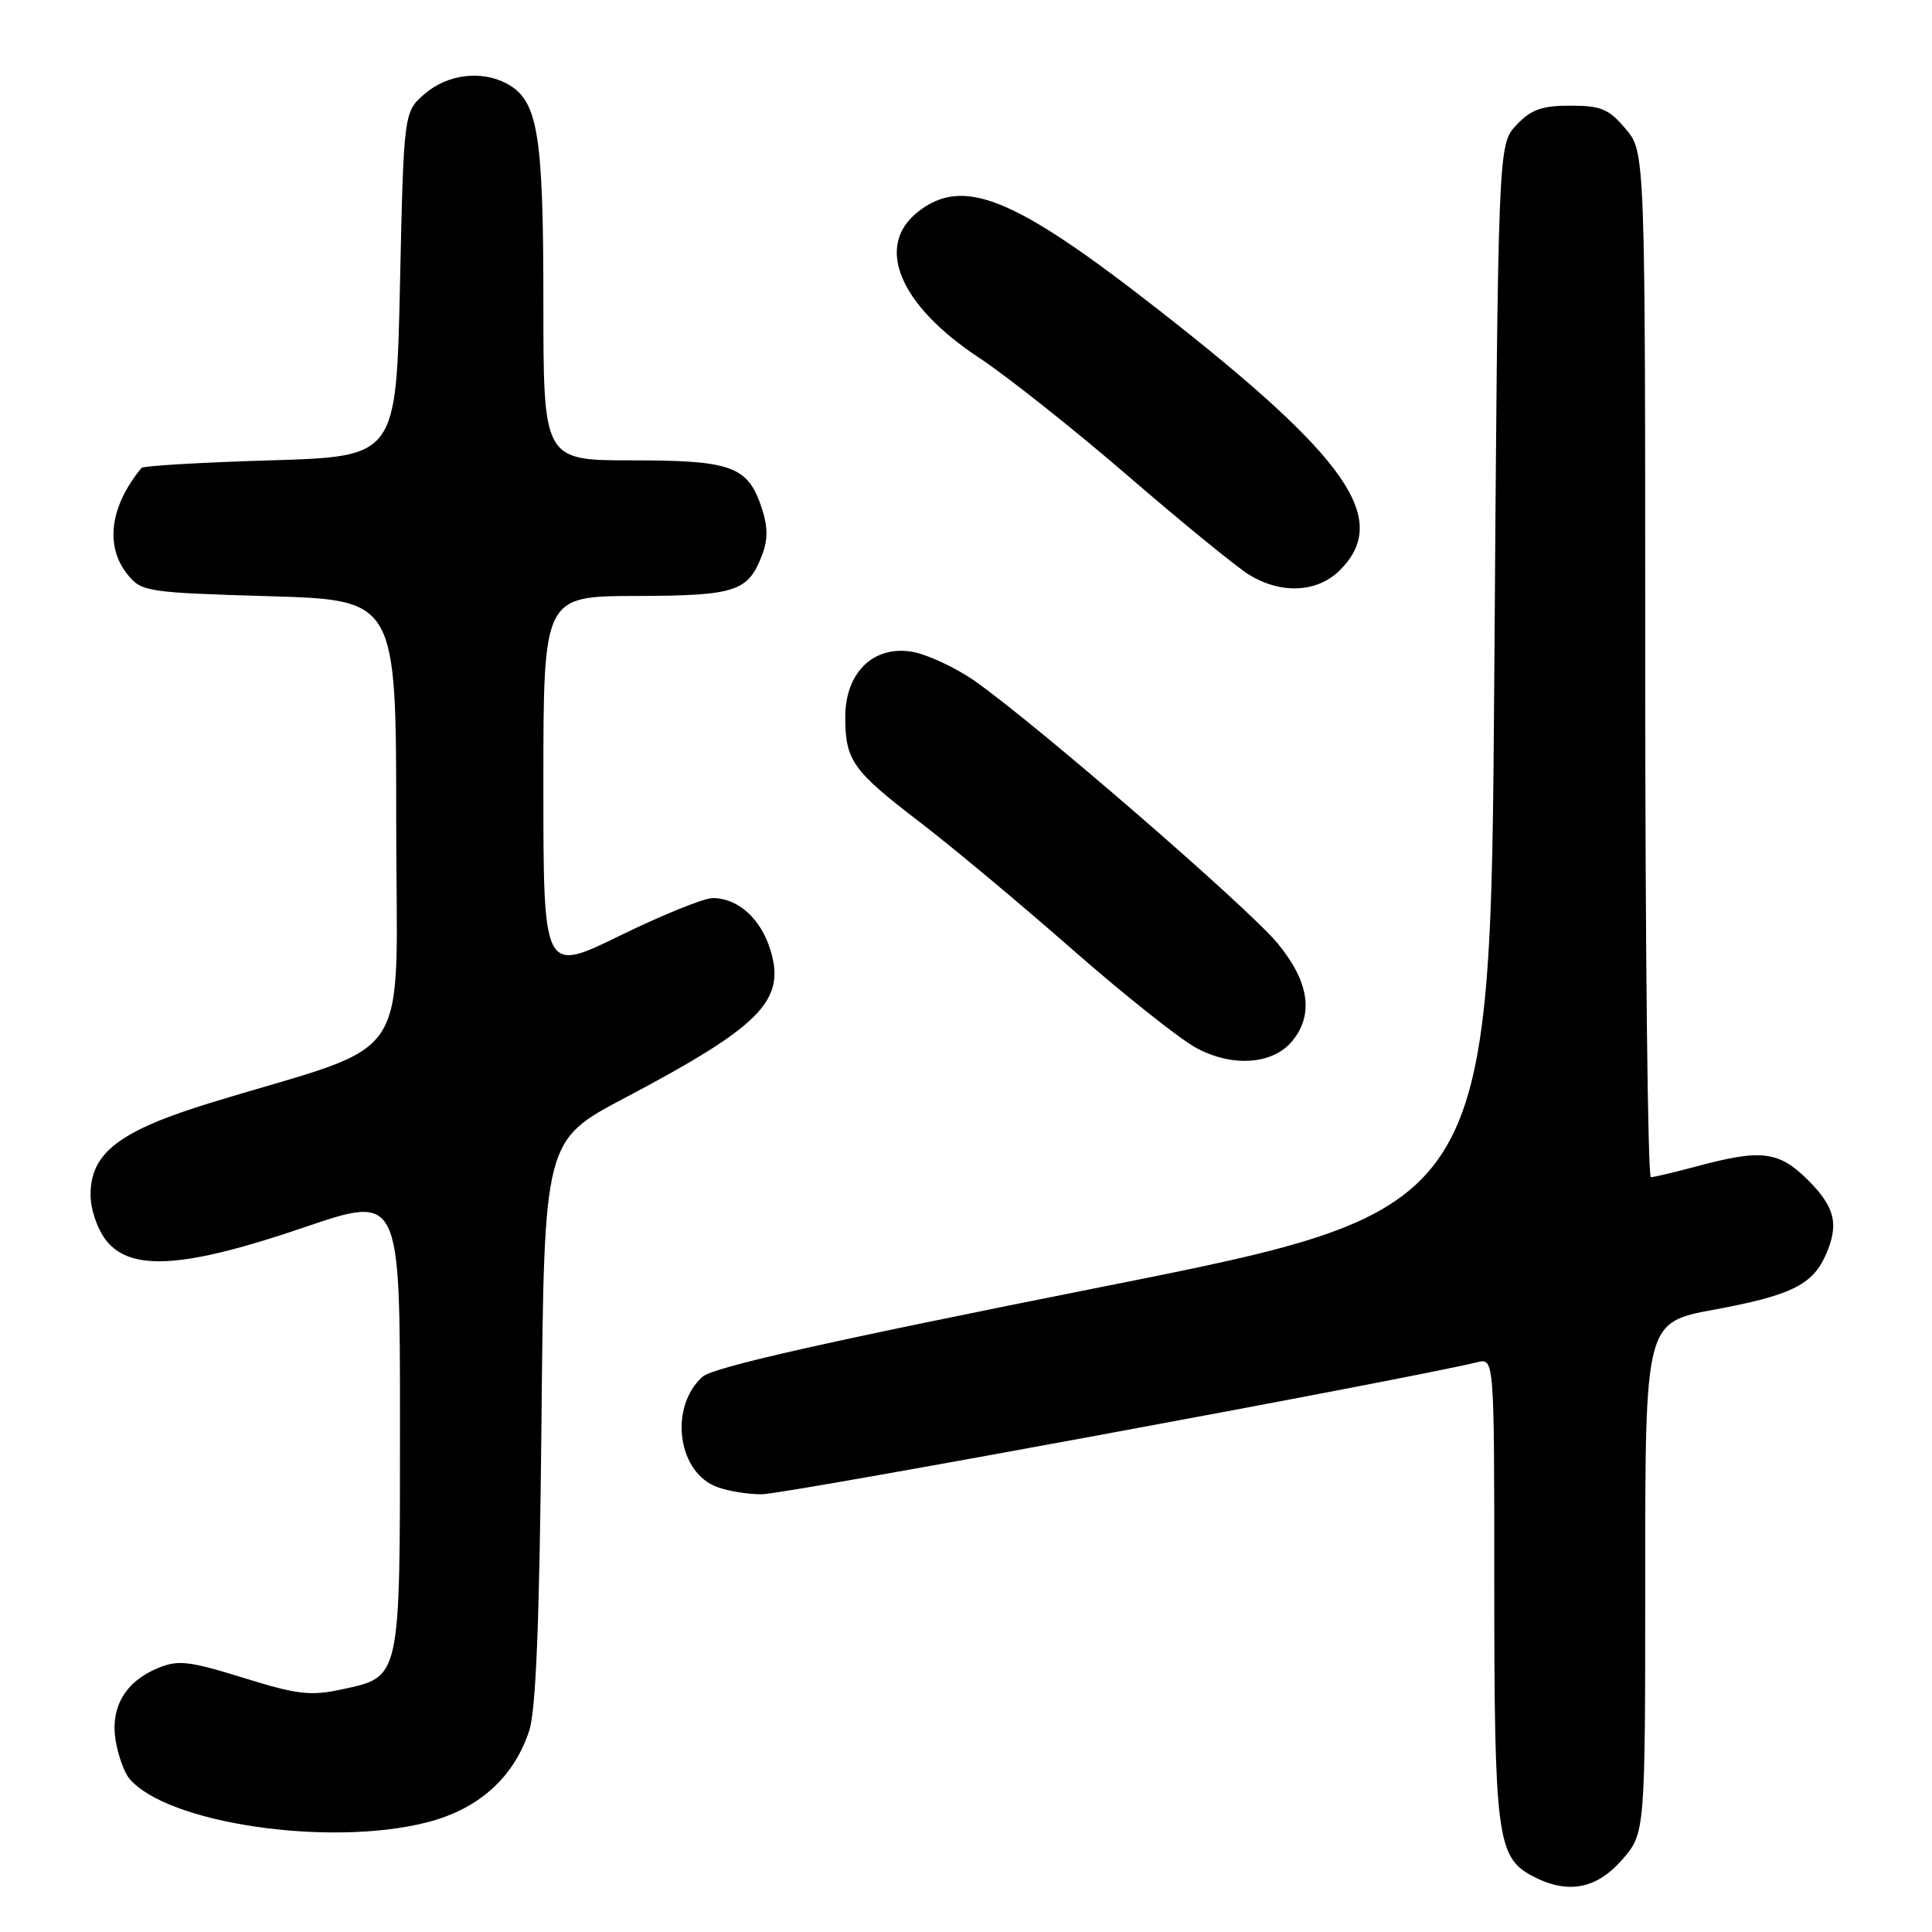 <?xml version="1.0" encoding="UTF-8" standalone="no"?>
<!DOCTYPE svg PUBLIC "-//W3C//DTD SVG 1.1//EN" "http://www.w3.org/Graphics/SVG/1.1/DTD/svg11.dtd" >
<svg xmlns="http://www.w3.org/2000/svg" xmlns:xlink="http://www.w3.org/1999/xlink" version="1.1" viewBox="0 0 256 256">
 <g >
 <path fill="currentColor"
d=" M 214.90 246.47 C 218.00 242.93 218.00 242.93 218.00 209.07 C 218.00 175.21 218.00 175.21 227.16 173.53 C 237.18 171.68 240.10 170.28 241.85 166.44 C 243.72 162.32 243.20 160.00 239.60 156.40 C 235.74 152.54 233.43 152.24 225.00 154.50 C 221.97 155.31 219.16 155.98 218.75 155.99 C 218.34 155.99 218.00 125.43 218.00 88.08 C 218.00 20.15 218.00 20.15 215.41 17.08 C 213.19 14.44 212.15 14.00 208.09 14.00 C 204.29 14.00 202.87 14.51 200.92 16.58 C 198.50 19.16 198.50 19.16 198.00 89.71 C 197.50 160.27 197.50 160.27 146.26 170.47 C 109.41 177.80 94.48 181.16 93.07 182.44 C 88.78 186.32 89.67 194.62 94.61 196.87 C 95.98 197.49 98.82 198.00 100.94 198.00 C 103.94 198.00 185.68 182.91 195.75 180.50 C 198.00 179.96 198.00 179.96 198.00 210.33 C 198.00 242.93 198.40 246.06 202.86 248.48 C 207.58 251.05 211.44 250.40 214.90 246.47 Z  M 56.54 241.48 C 63.40 239.74 68.07 235.56 70.12 229.34 C 71.02 226.61 71.49 214.74 71.75 188.31 C 72.11 151.11 72.11 151.11 82.81 145.47 C 100.74 136.00 104.10 132.61 102.12 125.99 C 100.85 121.76 97.82 119.00 94.44 119.00 C 93.27 119.00 87.75 121.24 82.16 123.97 C 72.00 128.94 72.00 128.94 72.00 103.97 C 72.00 79.00 72.00 79.00 84.25 78.97 C 97.51 78.93 99.13 78.41 100.99 73.52 C 101.76 71.51 101.75 69.76 100.95 67.36 C 99.11 61.78 97.02 61.00 83.78 61.00 C 72.00 61.00 72.00 61.00 72.00 39.97 C 72.00 17.61 71.27 13.29 67.15 11.08 C 63.79 9.28 59.31 9.83 56.31 12.41 C 53.50 14.82 53.50 14.82 53.00 37.66 C 52.50 60.50 52.50 60.50 35.83 61.00 C 26.66 61.27 18.97 61.73 18.75 62.00 C 14.56 67.09 13.87 72.38 16.91 76.14 C 18.75 78.41 19.46 78.52 35.66 79.00 C 52.50 79.50 52.50 79.50 52.50 108.92 C 52.50 142.05 55.33 137.75 28.03 146.09 C 15.84 149.82 12.00 152.74 12.00 158.29 C 12.00 160.26 12.89 162.86 14.07 164.37 C 17.33 168.50 24.43 168.04 40.25 162.65 C 53.00 158.30 53.00 158.30 53.00 188.43 C 53.00 222.75 53.13 222.16 45.25 223.86 C 41.15 224.75 39.37 224.54 32.25 222.32 C 25.02 220.08 23.61 219.92 20.92 221.03 C 16.60 222.82 14.61 226.23 15.32 230.61 C 15.64 232.57 16.45 234.84 17.13 235.66 C 22.06 241.60 43.57 244.78 56.54 241.48 Z  M 171.25 137.92 C 174.12 134.41 173.46 130.05 169.29 125.00 C 165.39 120.27 137.17 95.83 129.14 90.22 C 126.56 88.42 122.80 86.68 120.79 86.35 C 115.69 85.53 112.00 89.16 112.00 95.02 C 112.00 100.74 112.98 102.13 121.77 108.85 C 126.02 112.10 135.12 119.69 142.00 125.73 C 148.88 131.76 156.30 137.67 158.50 138.85 C 163.33 141.46 168.68 141.06 171.25 137.92 Z  M 177.55 75.55 C 184.28 68.81 178.66 60.72 153.74 41.23 C 134.37 26.07 127.67 23.33 121.63 28.07 C 115.89 32.59 119.16 40.42 129.70 47.38 C 133.44 49.85 142.35 56.92 149.50 63.09 C 156.65 69.26 163.85 75.13 165.50 76.15 C 169.77 78.77 174.56 78.53 177.55 75.55 Z "/>
</g>
</svg>